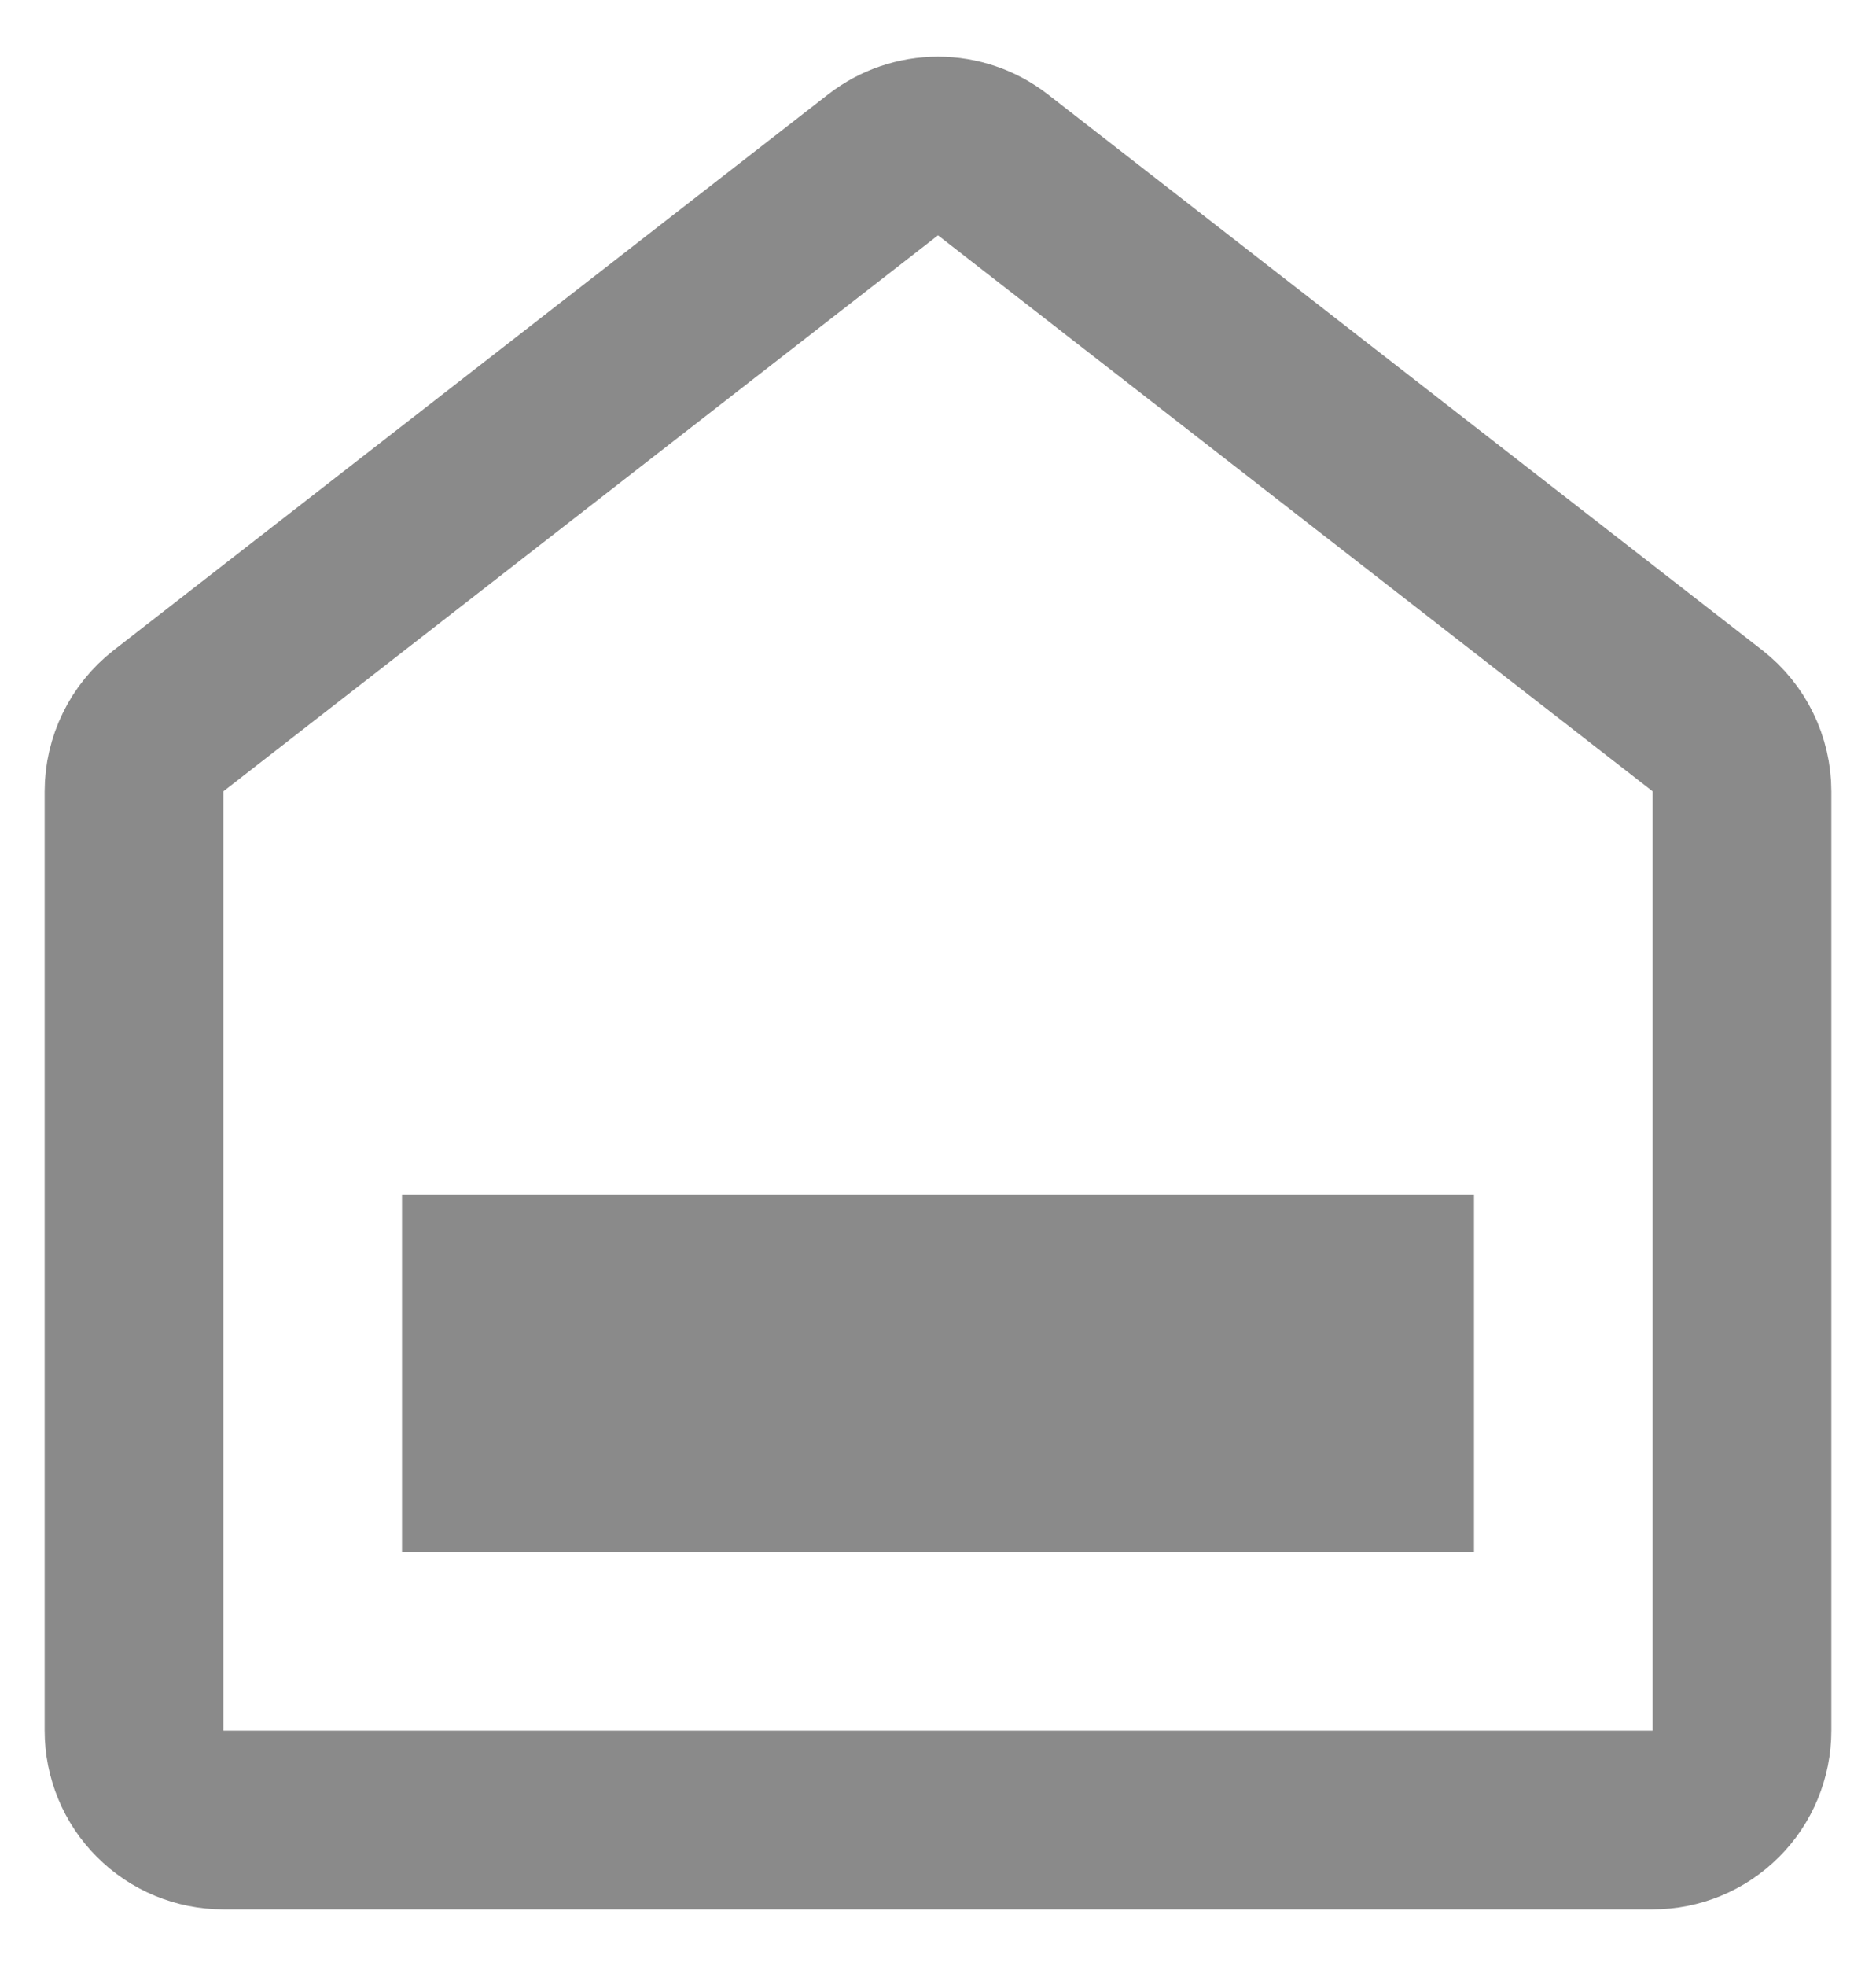 <svg width="21" height="22" viewBox="0 0 21 22" fill="none" xmlns="http://www.w3.org/2000/svg">
<path d="M19.5 19.366C19.5 19.631 19.395 19.886 19.207 20.073C19.02 20.261 18.765 20.366 18.5 20.366H2.5C2.235 20.366 1.98 20.261 1.793 20.073C1.605 19.886 1.5 19.631 1.5 19.366V8.856C1.5 8.704 1.535 8.553 1.602 8.417C1.668 8.28 1.766 8.16 1.886 8.066L9.886 1.844C10.062 1.708 10.278 1.634 10.5 1.634C10.722 1.634 10.938 1.708 11.114 1.844L19.114 8.066C19.234 8.16 19.332 8.28 19.398 8.417C19.465 8.553 19.5 8.704 19.5 8.856V19.366ZM5.5 14.366V16.366H15.5V14.366H5.5Z" stroke="#8A8A8A" stroke-width="2"/>
</svg>
